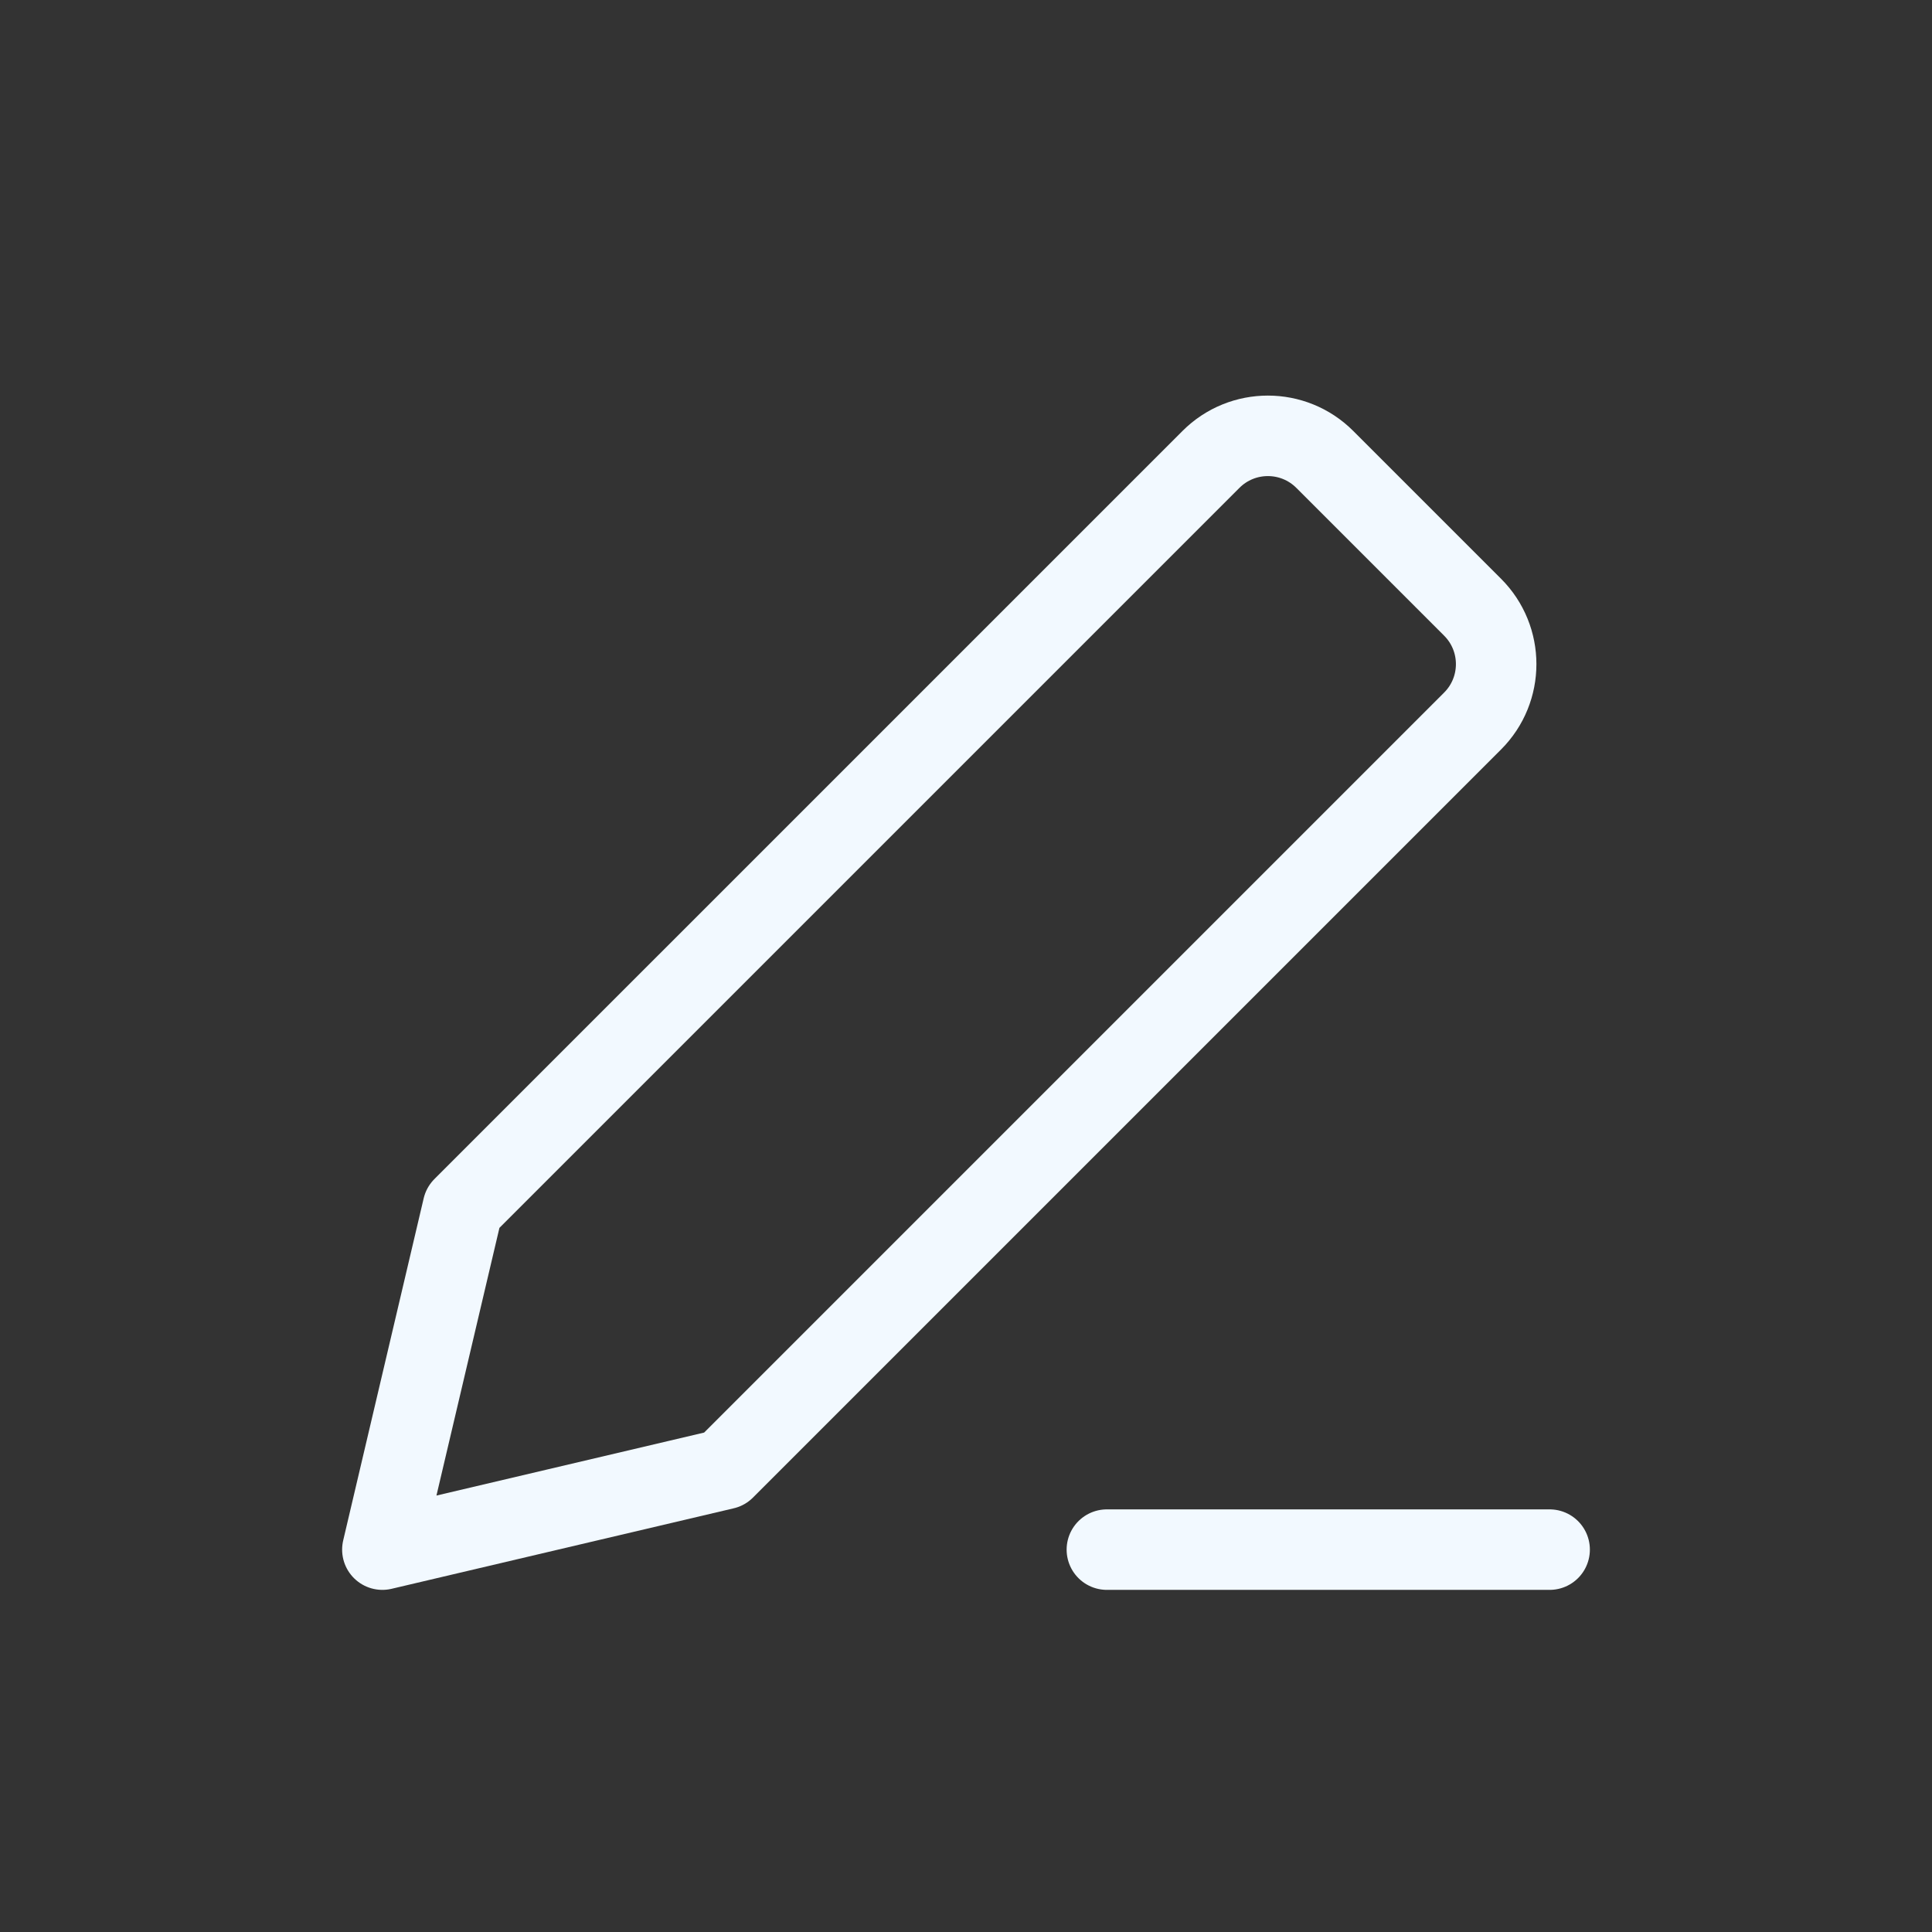 <svg width="48" height="48" viewBox="0 0 48 48" fill="none" xmlns="http://www.w3.org/2000/svg">
<rect x="0" y="0" width="48" height="48" fill="#333333" stroke="none"/>
<path d="M9.5 38.5L18 36.5L36.586 17.914C37.367 17.133 37.367 15.867 36.586 15.086L32.914 11.414C32.133 10.633 30.867 10.633 30.086 11.414L11.5 30L9.5 38.5Z" stroke="#F2F9FF" stroke-width="2" stroke-linecap="round" stroke-linejoin="round"/>
<path d="M38.5 38.5H27.5" stroke="#F2F9FF" stroke-width="2" stroke-linecap="round" stroke-linejoin="round"/>
</svg>
